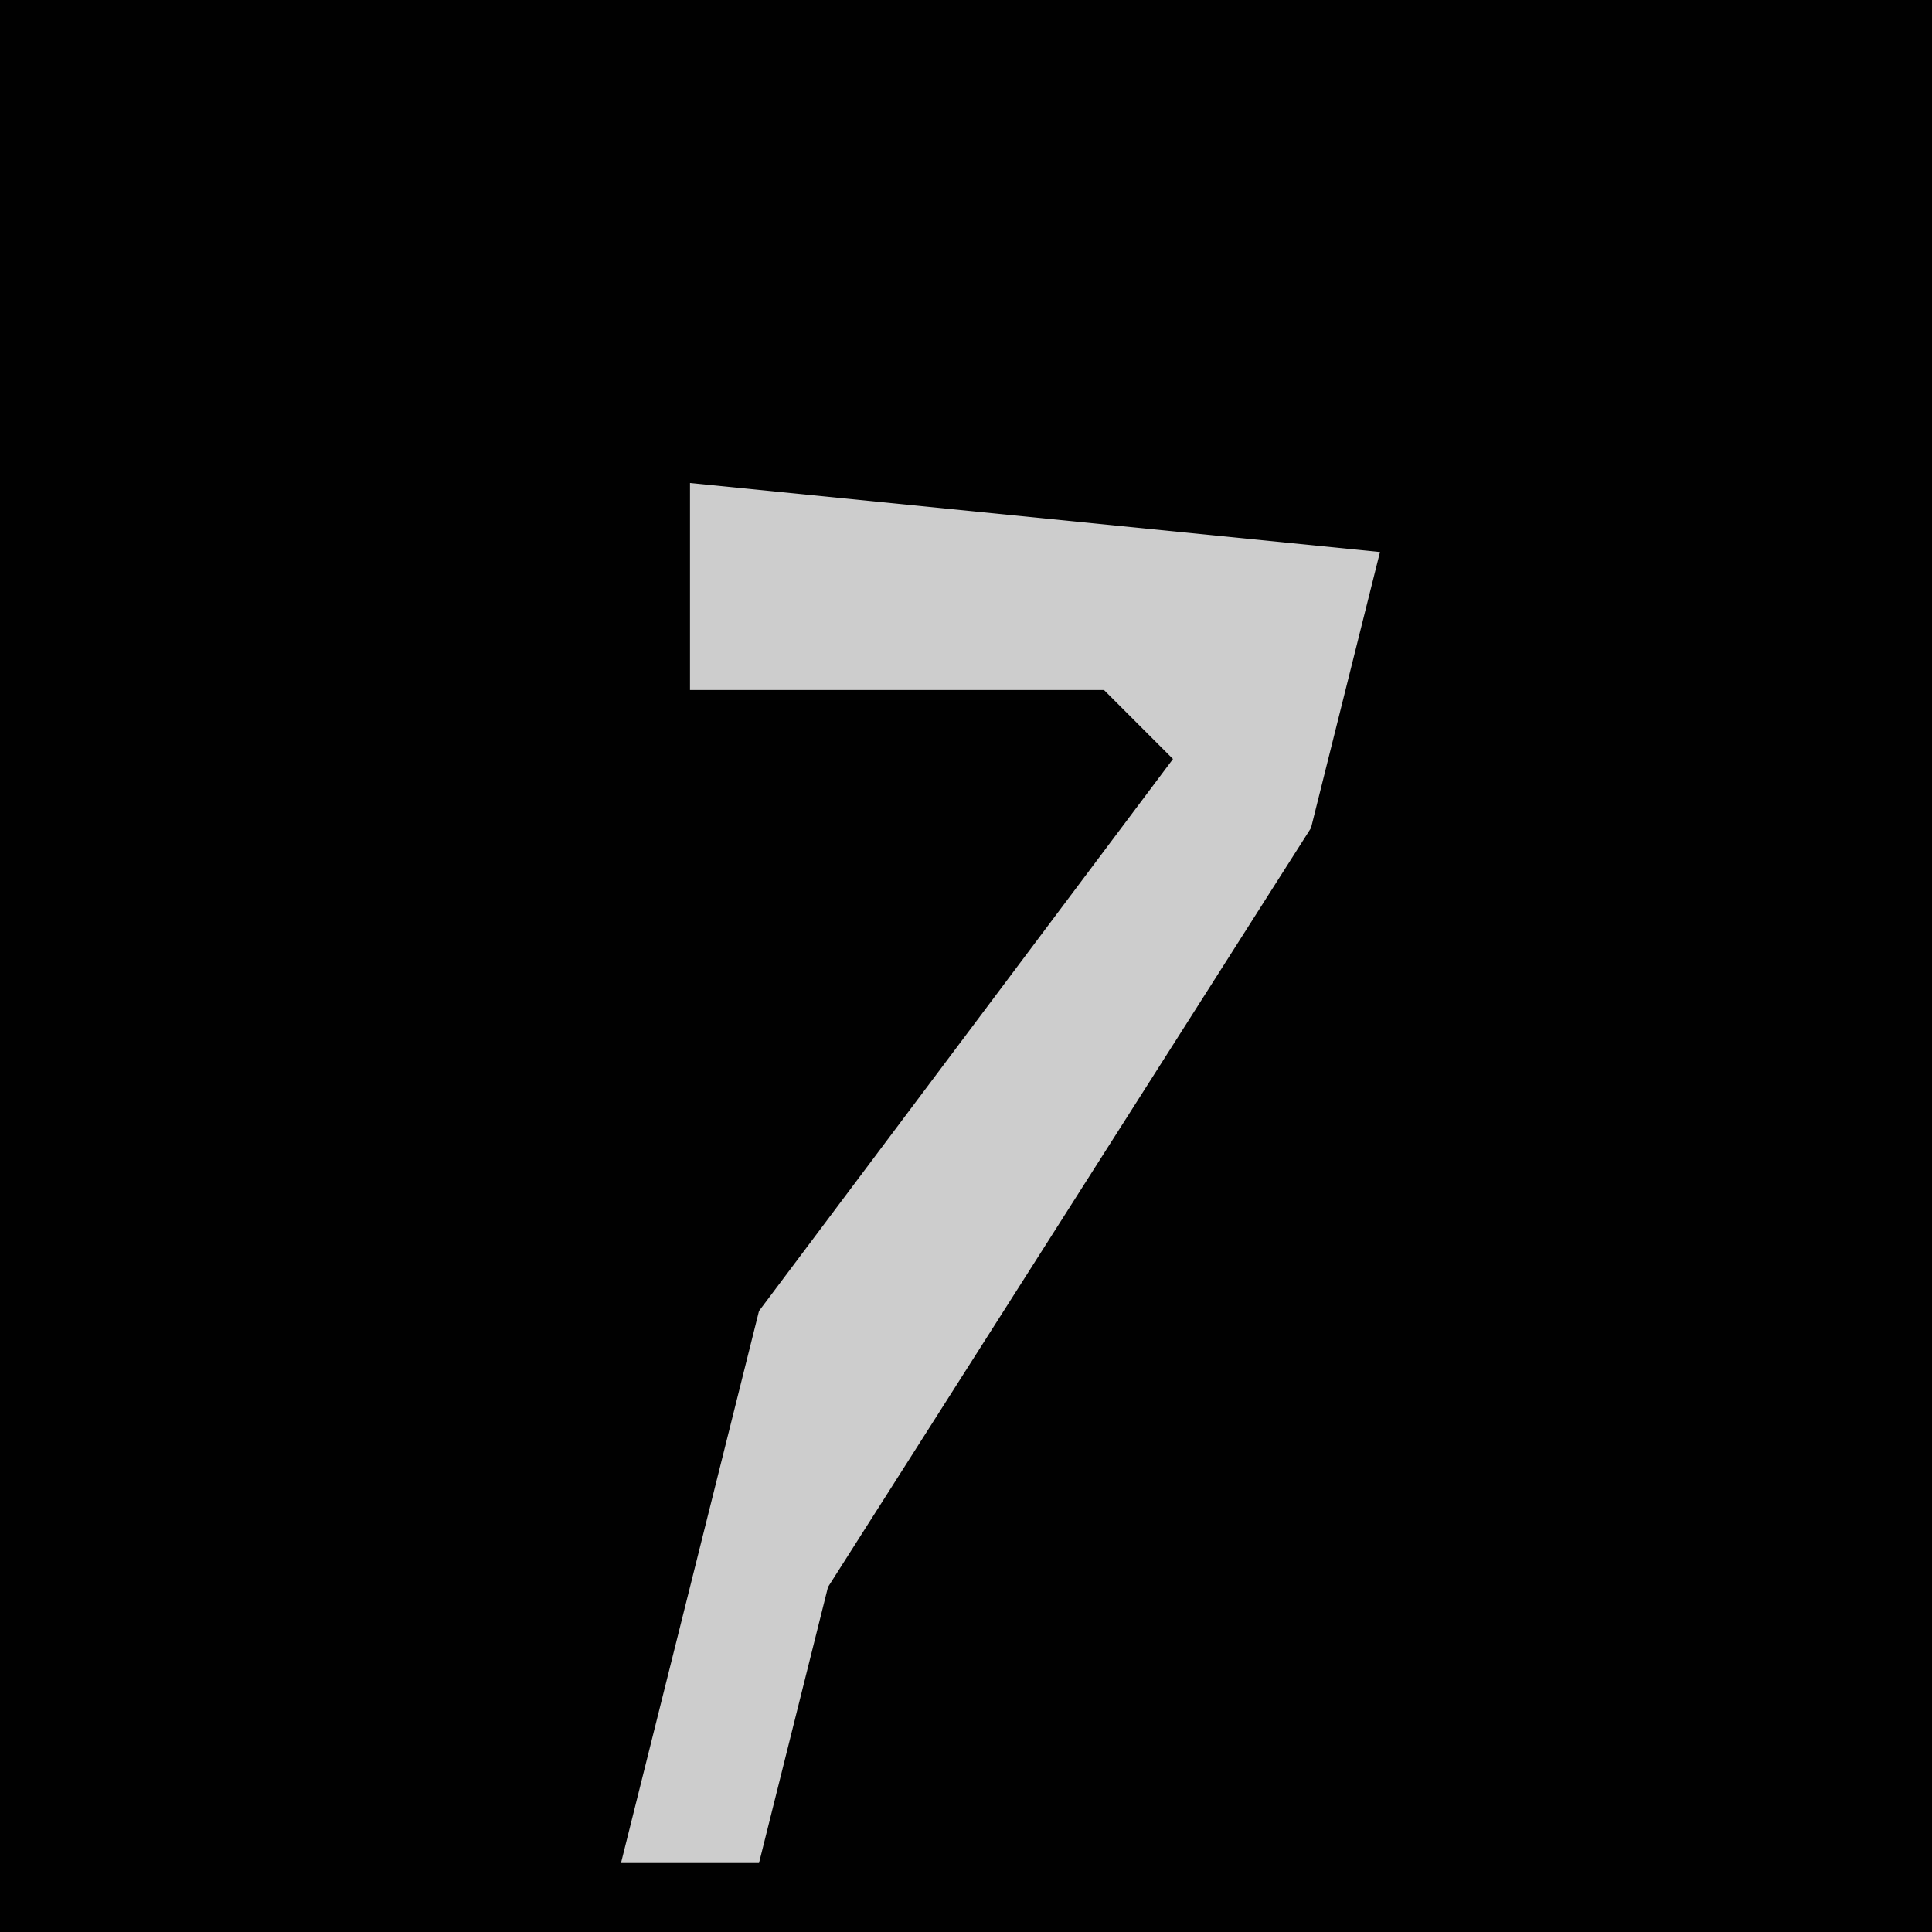 <?xml version="1.0" encoding="UTF-8"?>
<svg version="1.1" xmlns="http://www.w3.org/2000/svg" width="28" height="28">
<path d="M0,0 L28,0 L28,28 L0,28 Z " fill="#010101" transform="translate(0,0)"/>
<path d="M0,0 L10,1 L9,5 L2,16 L1,20 L-1,20 L1,12 L7,4 L6,3 L0,3 Z " fill="#CDCDCD" transform="translate(10,7)"/>
</svg>
